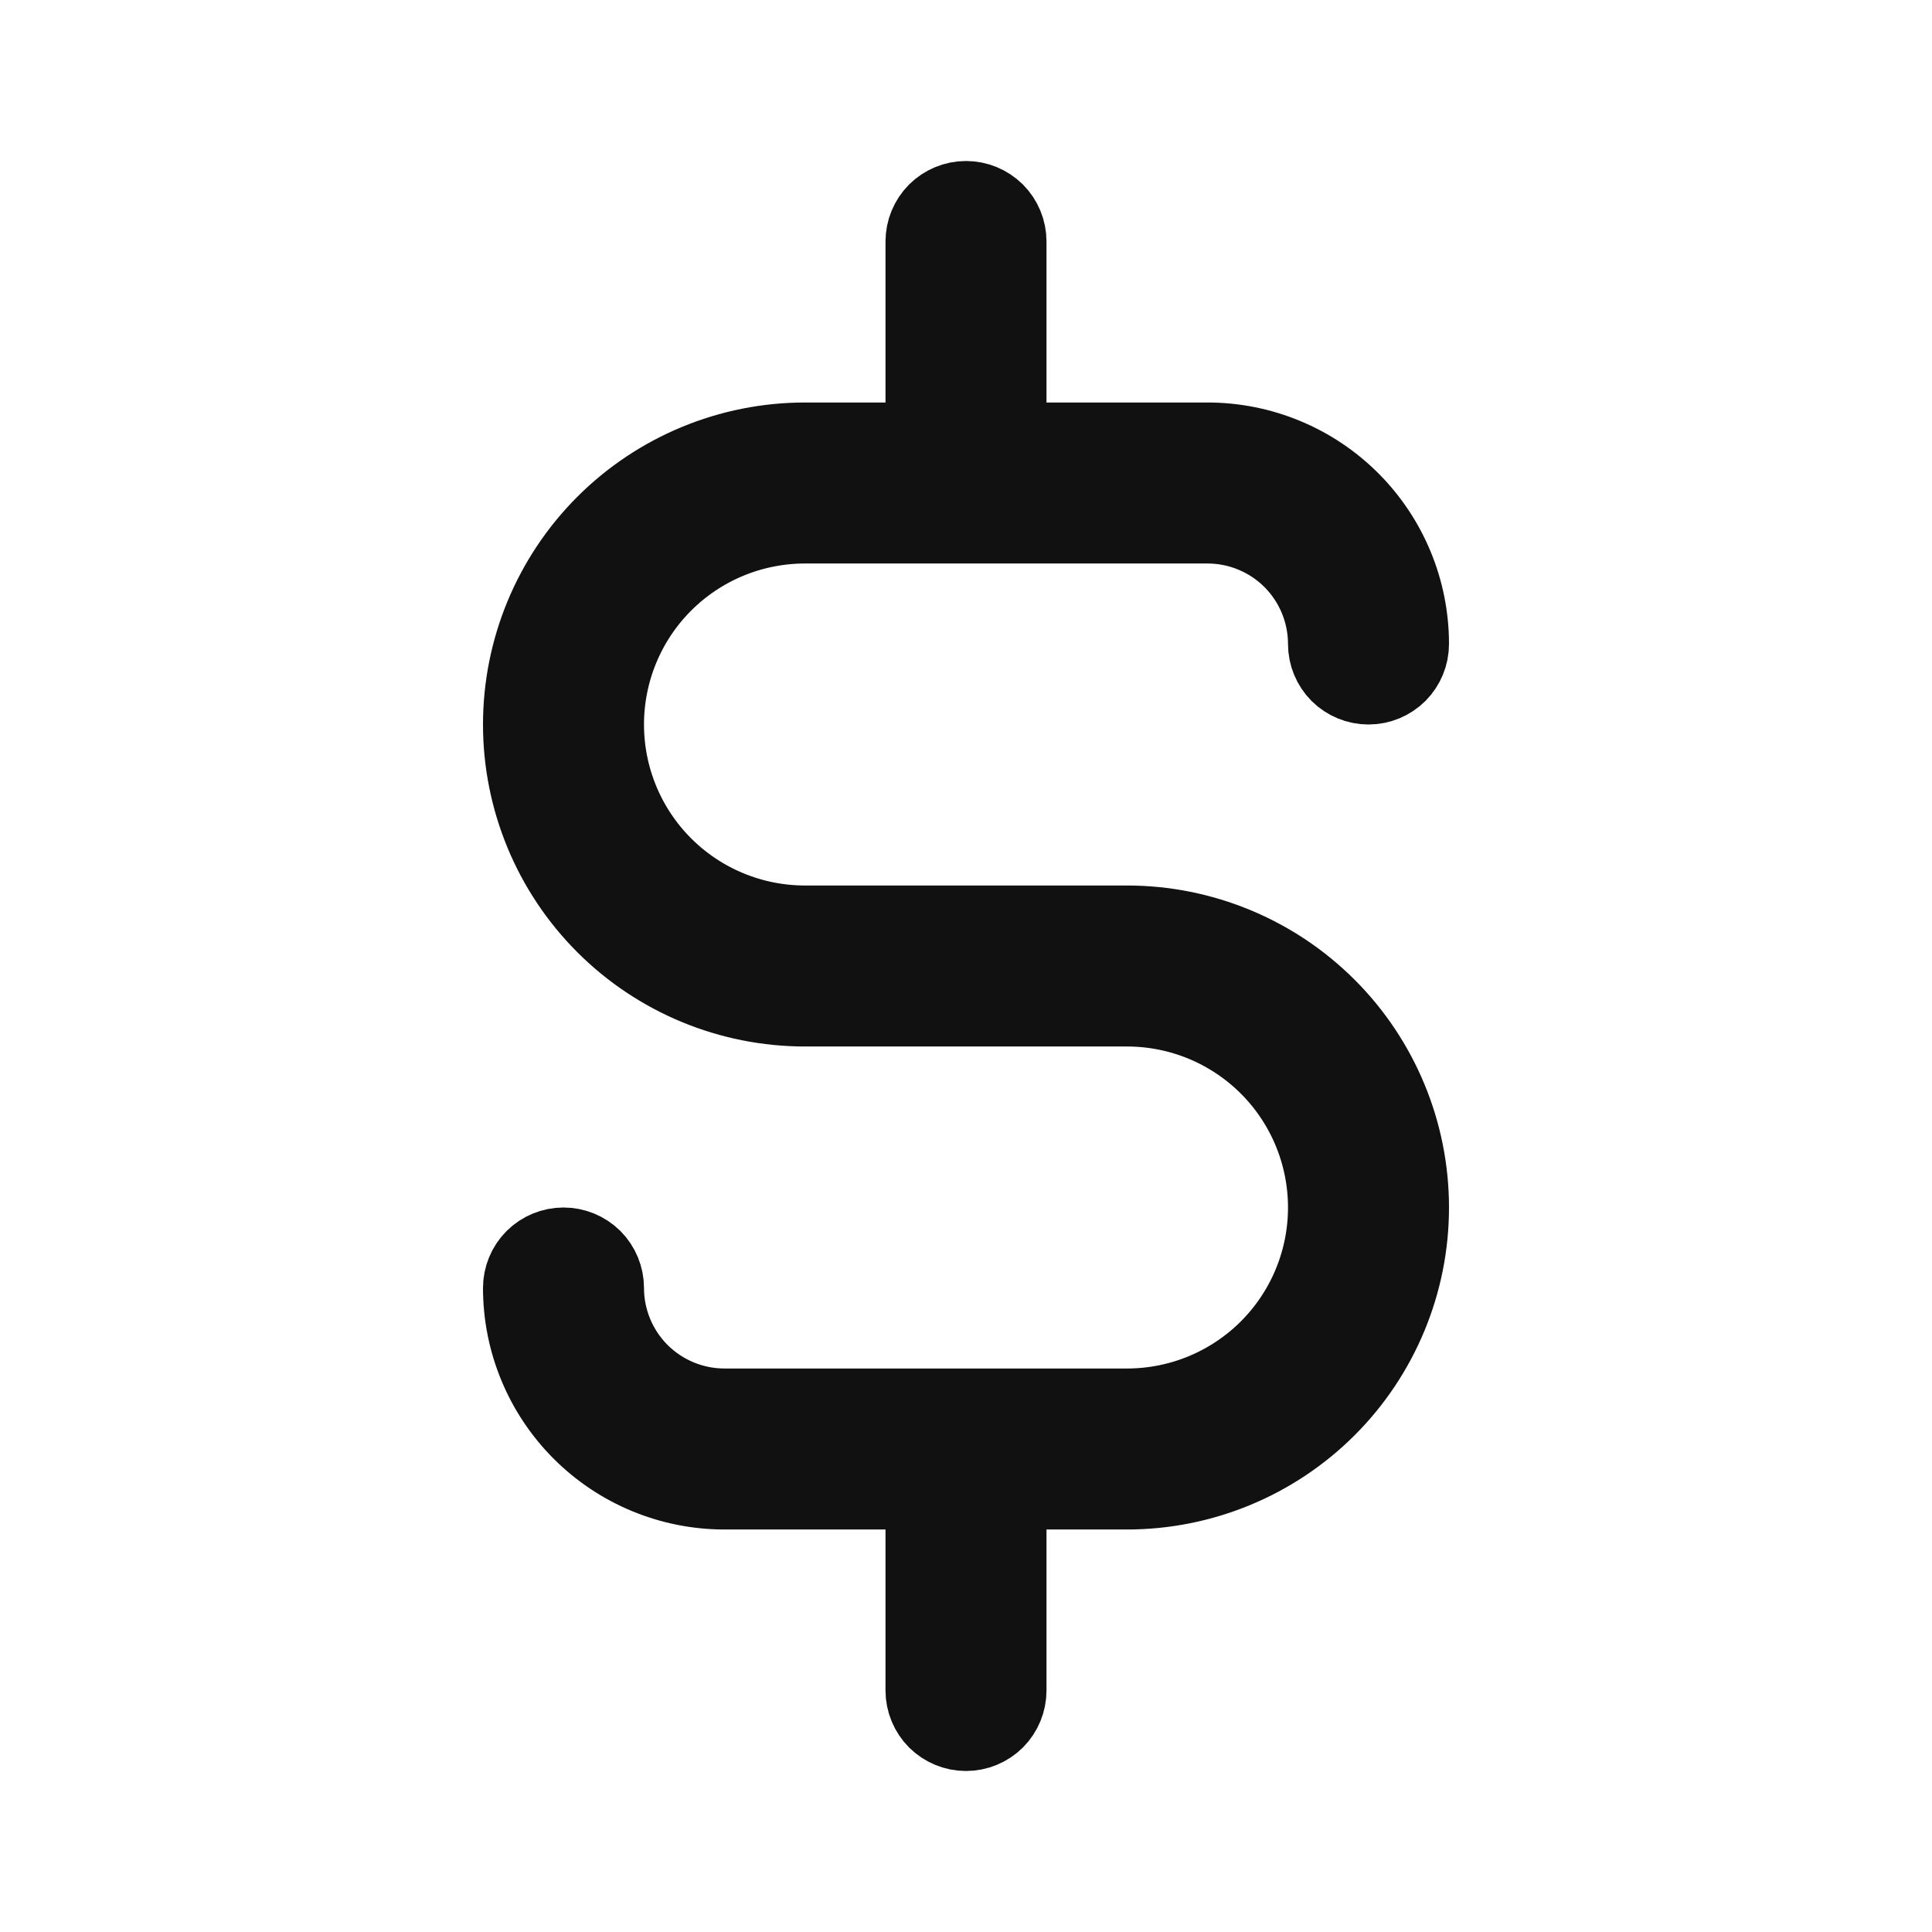 <svg width="24" height="24" viewBox="0 0 24 24" fill="none" xmlns="http://www.w3.org/2000/svg">
<path d="M12.5 5V5.5H13H15C15.663 5.5 16.299 5.763 16.768 6.232C17.237 6.701 17.5 7.337 17.5 8C17.5 8.133 17.447 8.26 17.354 8.354C17.26 8.447 17.133 8.5 17 8.5C16.867 8.5 16.74 8.447 16.646 8.354C16.553 8.26 16.5 8.133 16.5 8C16.5 7.602 16.342 7.221 16.061 6.939C15.779 6.658 15.398 6.5 15 6.5H10C9.337 6.5 8.701 6.763 8.232 7.232C7.763 7.701 7.5 8.337 7.5 9C7.5 9.663 7.763 10.299 8.232 10.768C8.701 11.237 9.337 11.5 10 11.5H14C14.928 11.5 15.819 11.869 16.475 12.525C17.131 13.181 17.5 14.072 17.5 15C17.5 15.928 17.131 16.819 16.475 17.475C15.819 18.131 14.928 18.5 14 18.5H13H12.5V19V21C12.5 21.133 12.447 21.26 12.354 21.354C12.26 21.447 12.133 21.5 12 21.5C11.867 21.5 11.74 21.447 11.646 21.354C11.553 21.26 11.5 21.133 11.5 21V19V18.5H11H9C8.337 18.5 7.701 18.237 7.232 17.768C6.763 17.299 6.5 16.663 6.5 16C6.5 15.867 6.553 15.74 6.646 15.646C6.74 15.553 6.867 15.5 7 15.5C7.133 15.5 7.26 15.553 7.354 15.646C7.447 15.74 7.5 15.867 7.5 16C7.5 16.398 7.658 16.779 7.939 17.061C8.221 17.342 8.602 17.5 9 17.5H14C14.663 17.5 15.299 17.237 15.768 16.768C16.237 16.299 16.5 15.663 16.5 15C16.5 14.337 16.237 13.701 15.768 13.232C15.299 12.763 14.663 12.5 14 12.5H10C9.072 12.5 8.181 12.131 7.525 11.475C6.869 10.819 6.5 9.928 6.5 9C6.5 8.072 6.869 7.181 7.525 6.525C8.181 5.869 9.072 5.5 10 5.5H11H11.5V5V3C11.5 2.867 11.553 2.74 11.646 2.646C11.74 2.553 11.867 2.5 12 2.5C12.133 2.5 12.26 2.553 12.354 2.646C12.447 2.74 12.5 2.867 12.5 3V5Z" fill="#111111" stroke="#111111"/>
</svg>
